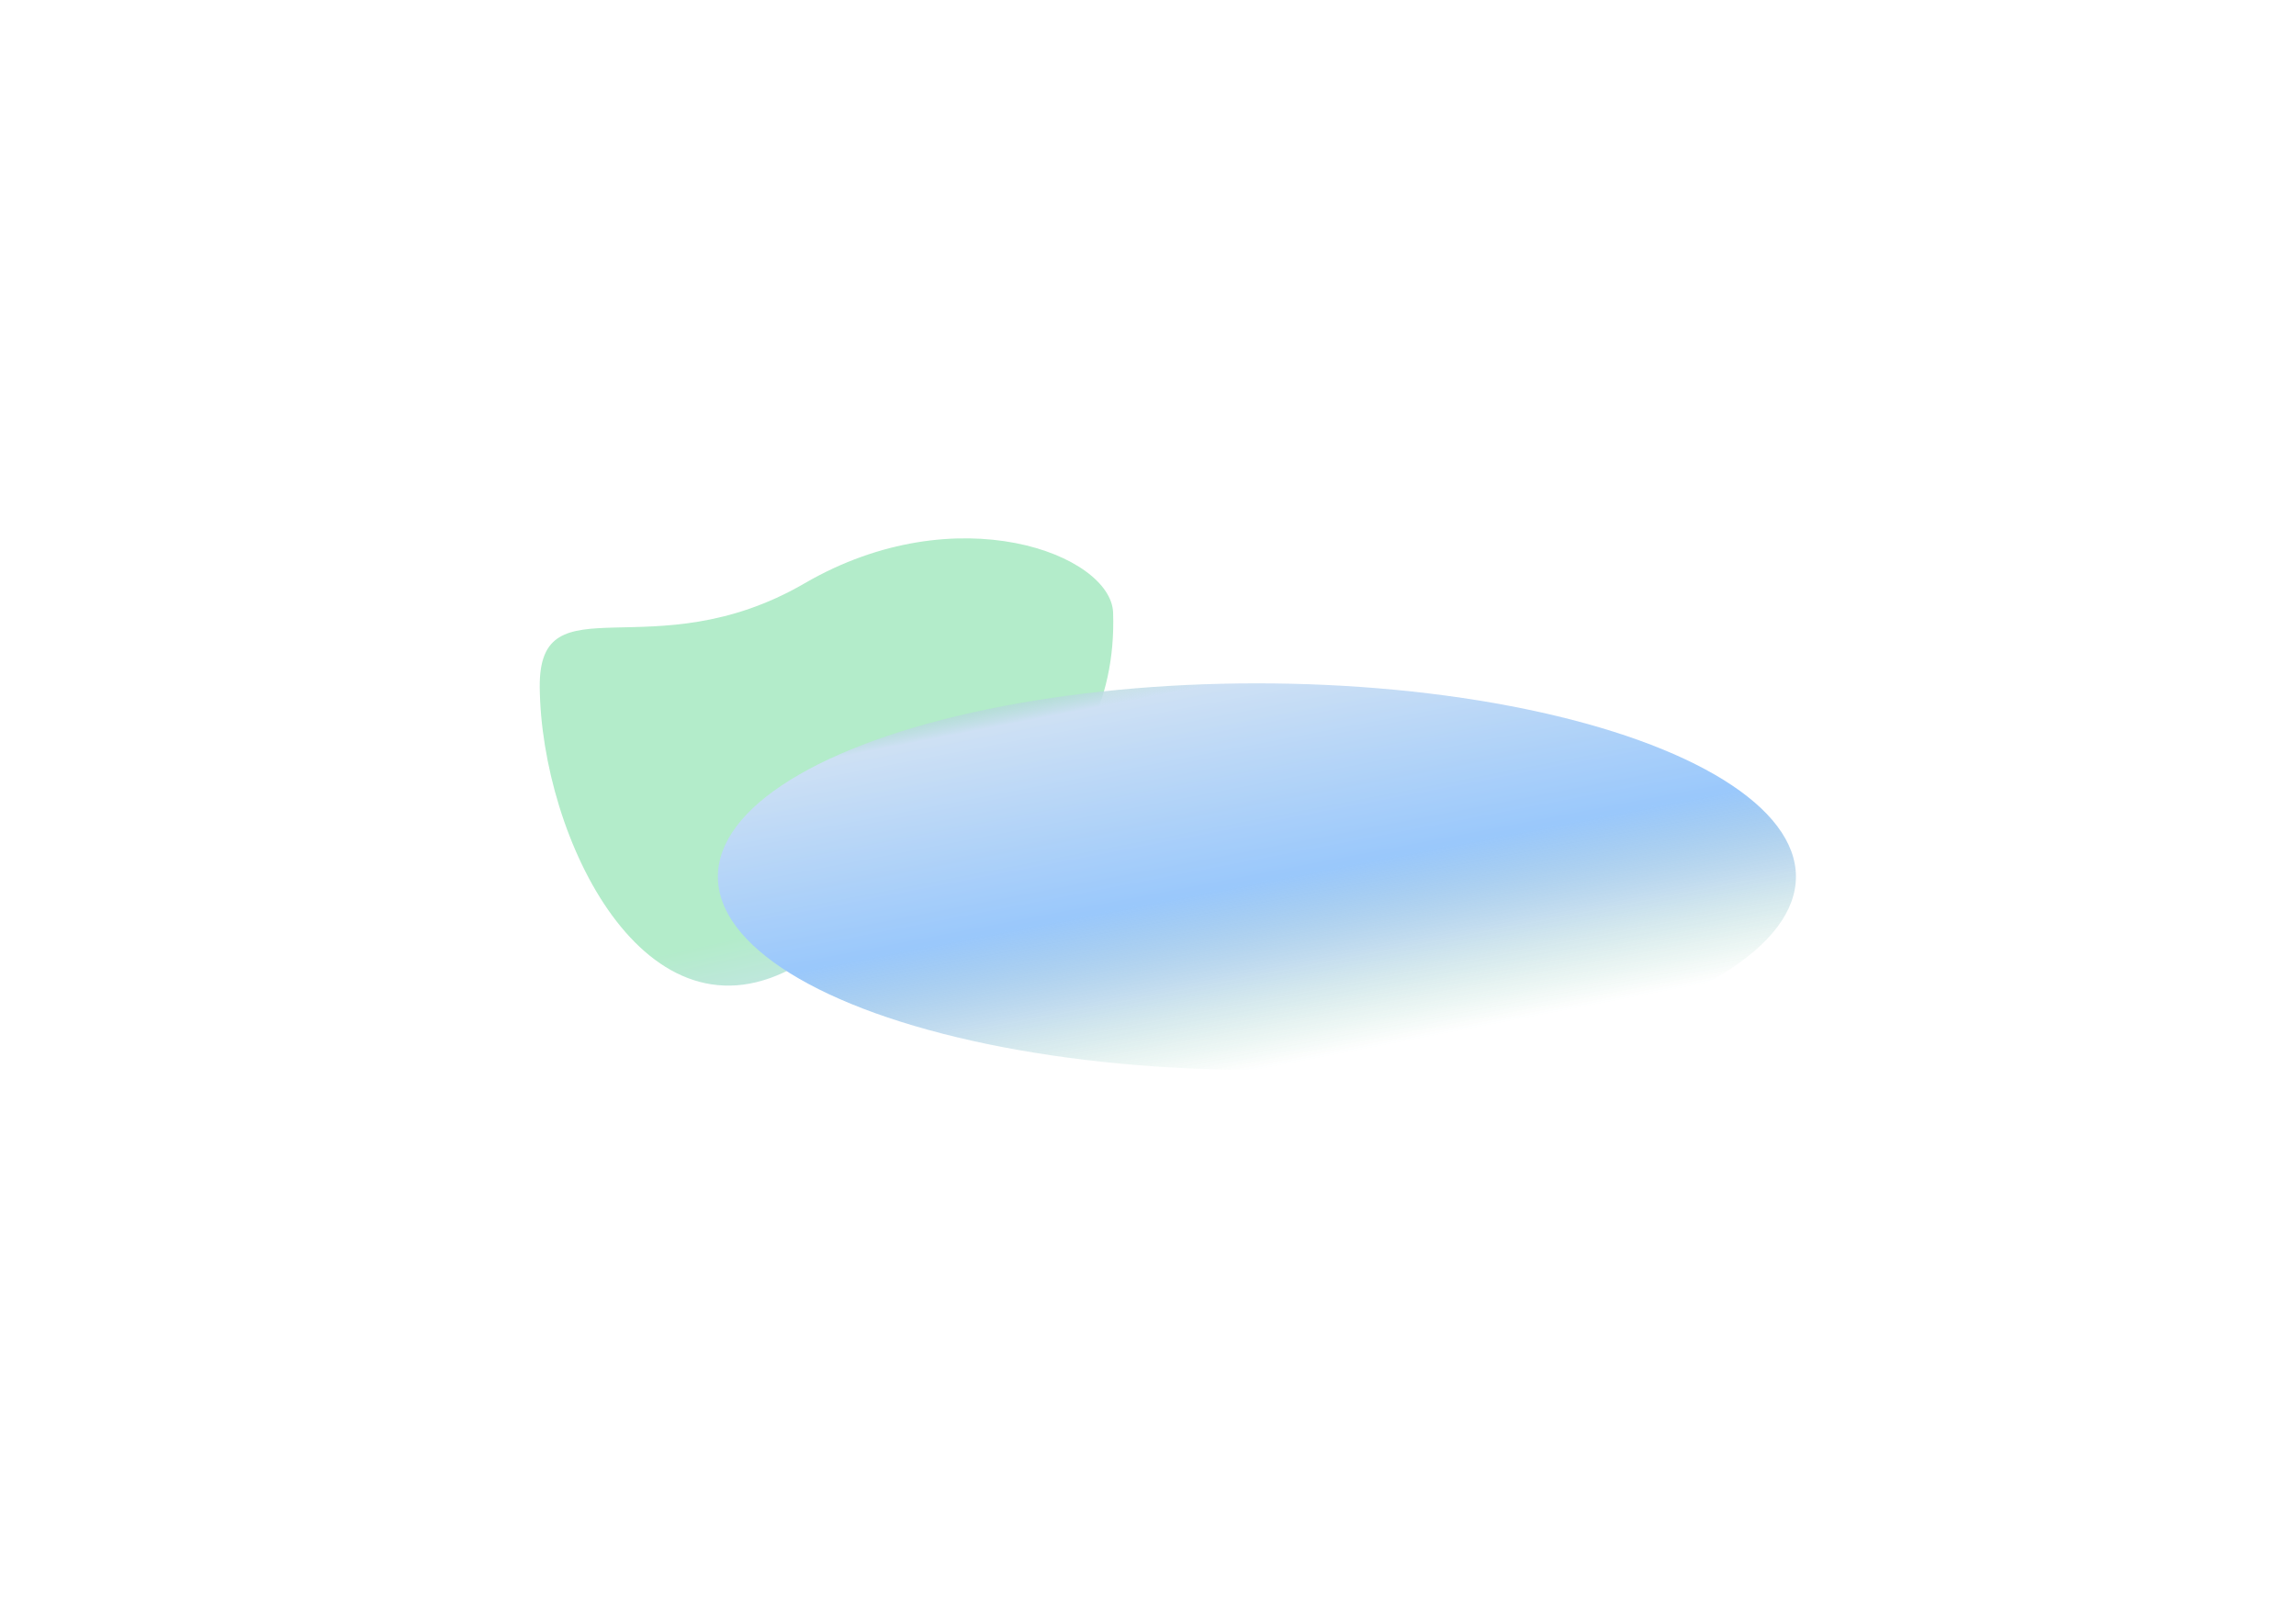 <svg width="854" height="598" fill="none" xmlns="http://www.w3.org/2000/svg"><g opacity=".6"><g filter="url(#filter0_f_234_11251)"><path d="M414.022 227.891c2.284 68.239-60.404 98.066-117.189 131.057-56.786 32.99-95.553-47.588-96.075-103.324-.381-40.636 41.74-5.652 98.525-38.643 56.786-32.99 114.019-10.592 114.739 10.91z" fill="url(#paint0_linear_234_11251)"/></g><g filter="url(#filter1_f_234_11251)"><ellipse cx="467.507" cy="326.095" rx="200.493" ry="71.905" fill="url(#paint1_linear_234_11251)"/></g></g><defs><linearGradient id="paint0_linear_234_11251" x1="166.072" y1="415.93" x2="150.771" y2="348.375" gradientUnits="userSpaceOnUse"><stop stop-color="#ADCCED"/><stop offset=".609" stop-color="#80DFA6"/></linearGradient><linearGradient id="paint1_linear_234_11251" x1="267.014" y1="264.324" x2="299.071" y2="430.494" gradientUnits="userSpaceOnUse"><stop stop-color="#1C9D5B" stop-opacity="0"/><stop offset=".151" stop-color="#ADCCED"/><stop offset=".594" stop-color="#56A3F9"/><stop offset=".786" stop-color="#2581C4" stop-opacity=".45"/><stop offset="1" stop-color="#1C9D5B" stop-opacity="0"/></linearGradient><filter id="filter0_f_234_11251" x=".755" y=".257" width="613.327" height="566.371" filterUnits="userSpaceOnUse" color-interpolation-filters="sRGB"><feFlood flood-opacity="0" result="BackgroundImageFix"/><feBlend in="SourceGraphic" in2="BackgroundImageFix" result="shape"/><feGaussianBlur stdDeviation="100" result="effect1_foregroundBlur_234_11251"/></filter><filter id="filter1_f_234_11251" x="67.014" y="54.19" width="800.986" height="543.811" filterUnits="userSpaceOnUse" color-interpolation-filters="sRGB"><feFlood flood-opacity="0" result="BackgroundImageFix"/><feBlend in="SourceGraphic" in2="BackgroundImageFix" result="shape"/><feGaussianBlur stdDeviation="100" result="effect1_foregroundBlur_234_11251"/></filter></defs></svg>